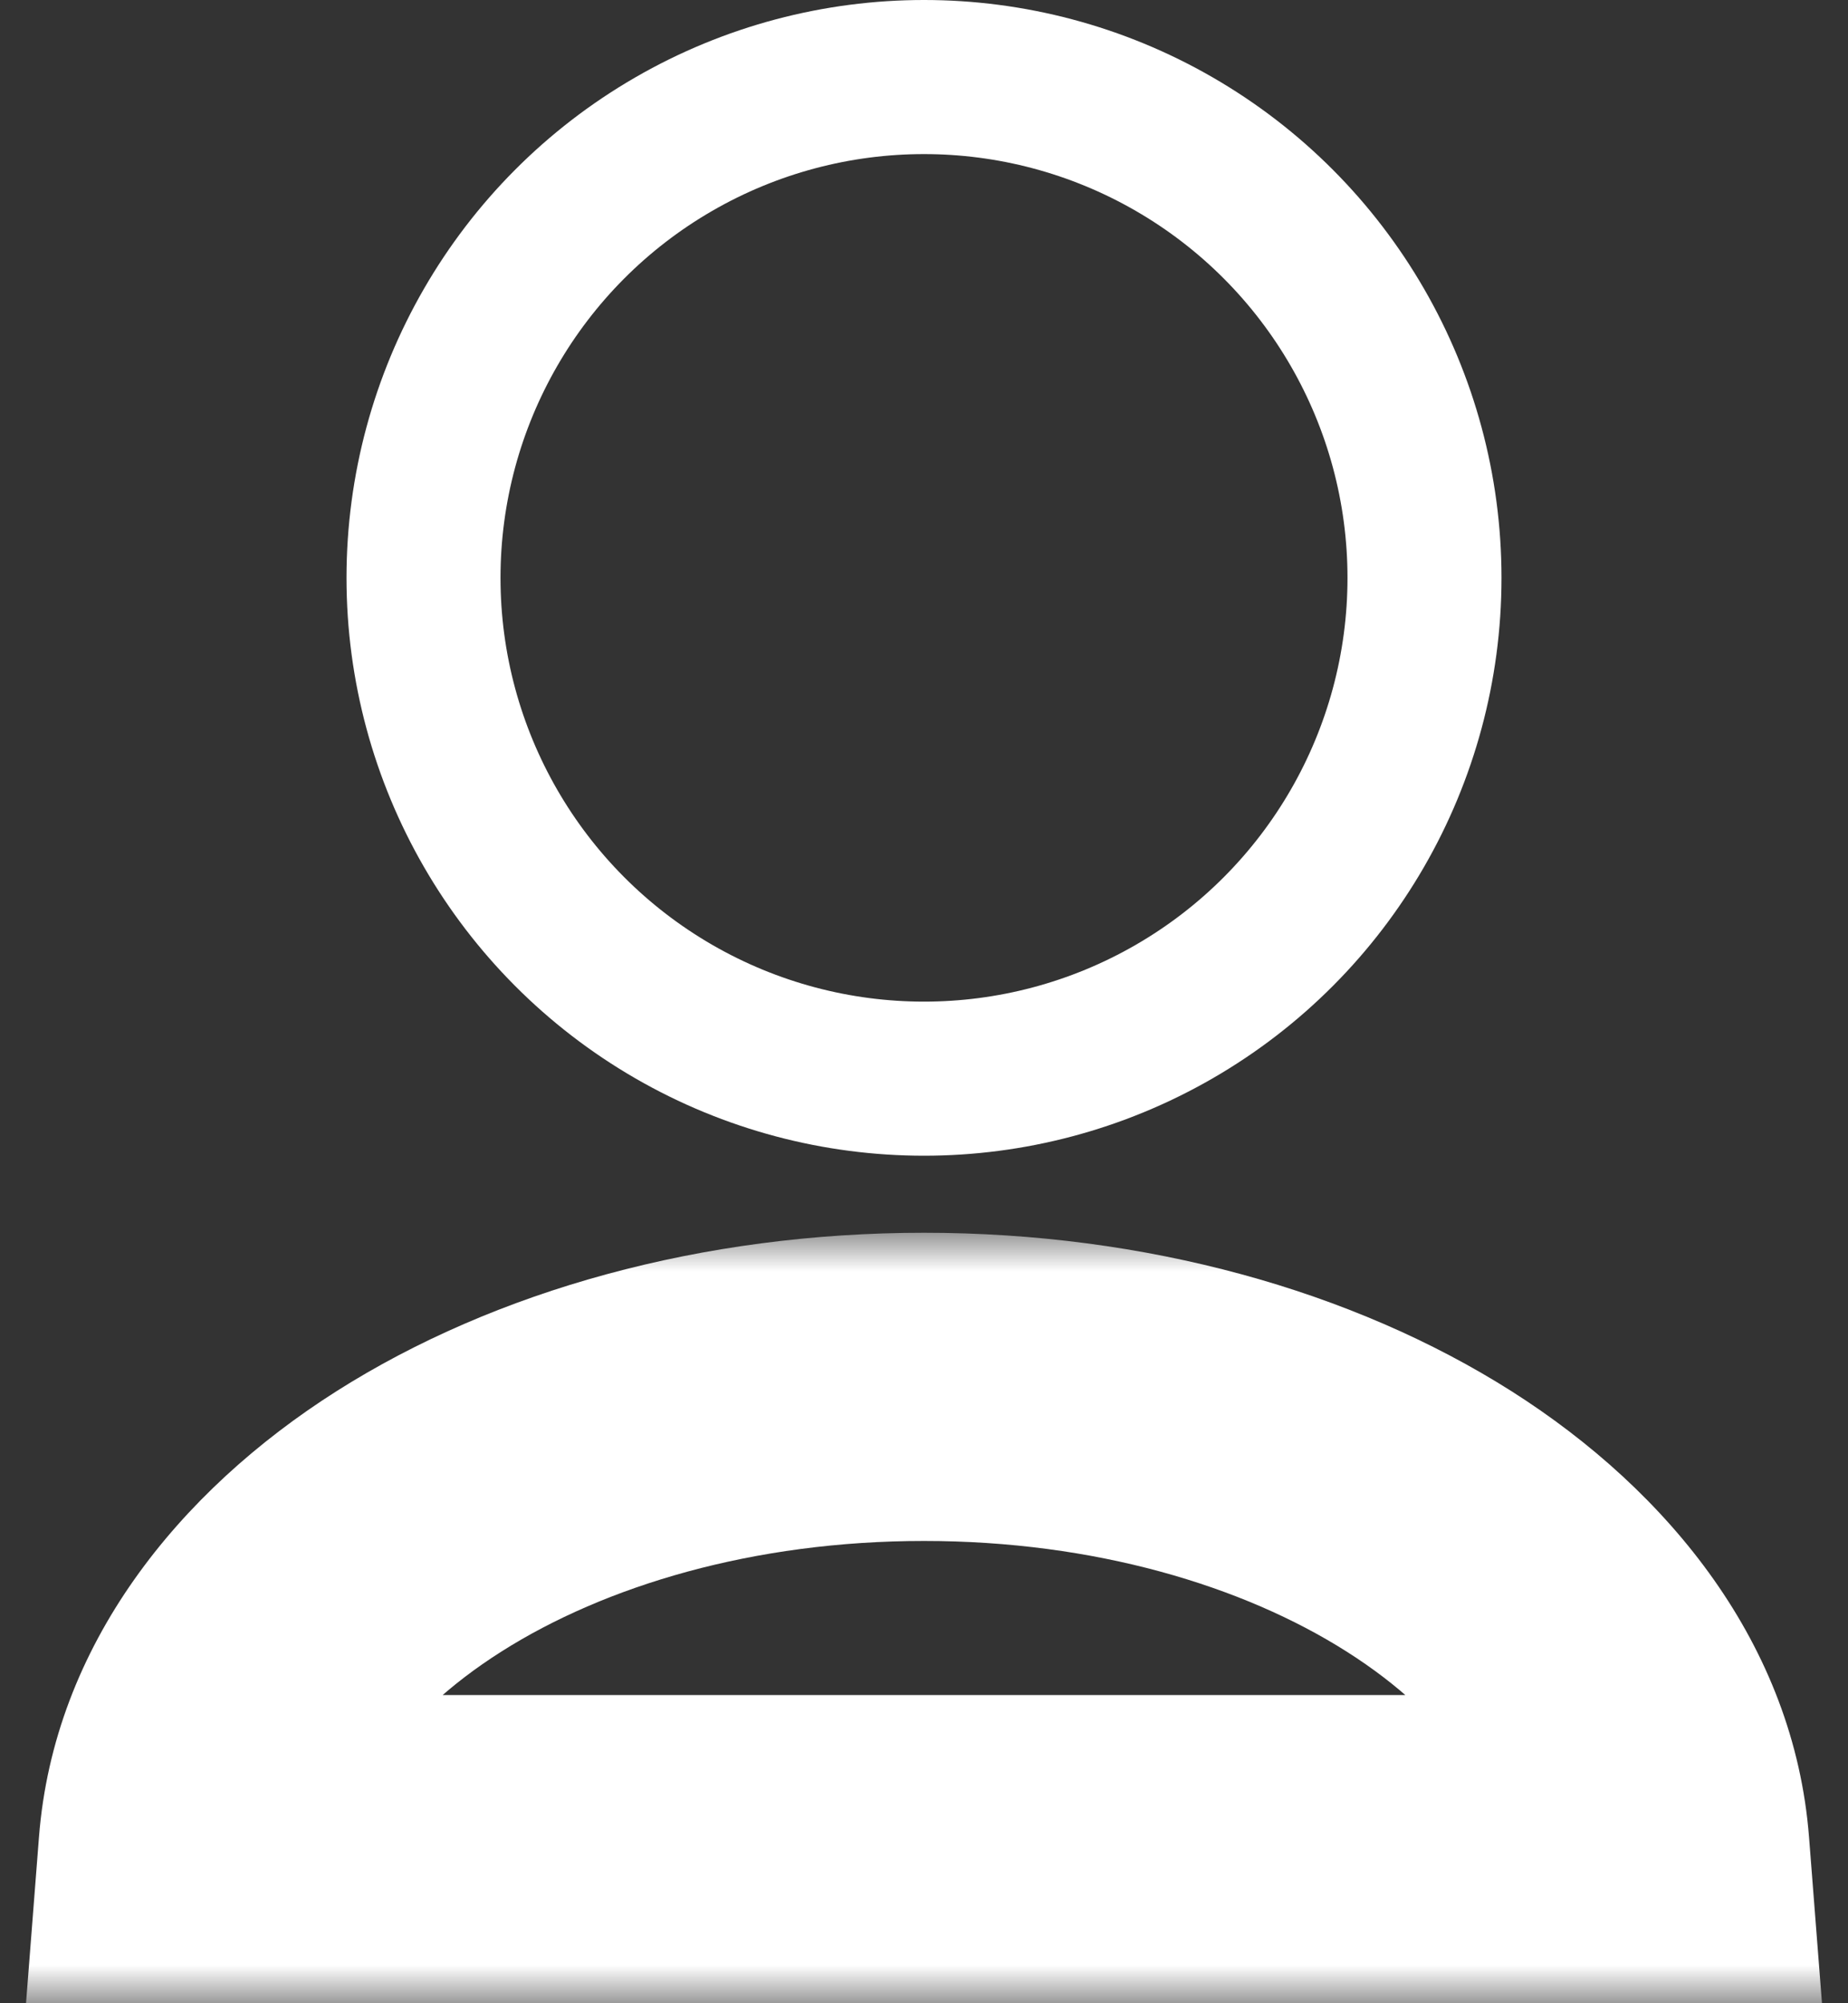 <svg width="24" height="26" viewBox="0 0 24 26" fill="none" xmlns="http://www.w3.org/2000/svg">
<rect x="0" y="0" width="24" height="26" fill="#333333" stroke="none"/>
<circle cx="12" cy="7.5" r="6.5" stroke="white" stroke-width="2"/>
<mask id="path-2-outside-1_538_43" maskUnits="userSpaceOnUse" x="-0.5" y="16" width="25" height="10" fill="black">
<rect fill="white" x="-0.5" y="16" width="25" height="10"/>
<path fill-rule="evenodd" clip-rule="evenodd" d="M2.5 24H21.5C21.24 20.657 17.086 18 12 18C6.914 18 2.76 20.657 2.5 24Z"/>
</mask>
<path d="M2.5 24L0.506 23.845L0.338 26H2.5V24ZM21.5 24V26H23.662L23.494 23.845L21.5 24ZM2.5 26H21.5V22H2.5V26ZM23.494 23.845C23.3 21.349 21.678 19.356 19.631 18.057C17.564 16.747 14.873 16 12 16V20C14.213 20 16.141 20.581 17.489 21.436C18.854 22.302 19.44 23.308 19.506 24.155L23.494 23.845ZM12 16C9.127 16 6.435 16.747 4.369 18.057C2.322 19.356 0.7 21.349 0.506 23.845L4.494 24.155C4.56 23.308 5.146 22.302 6.511 21.436C7.859 20.581 9.787 20 12 20V16Z" fill="white" mask="url(#path-2-outside-1_538_43)"/>
</svg>
